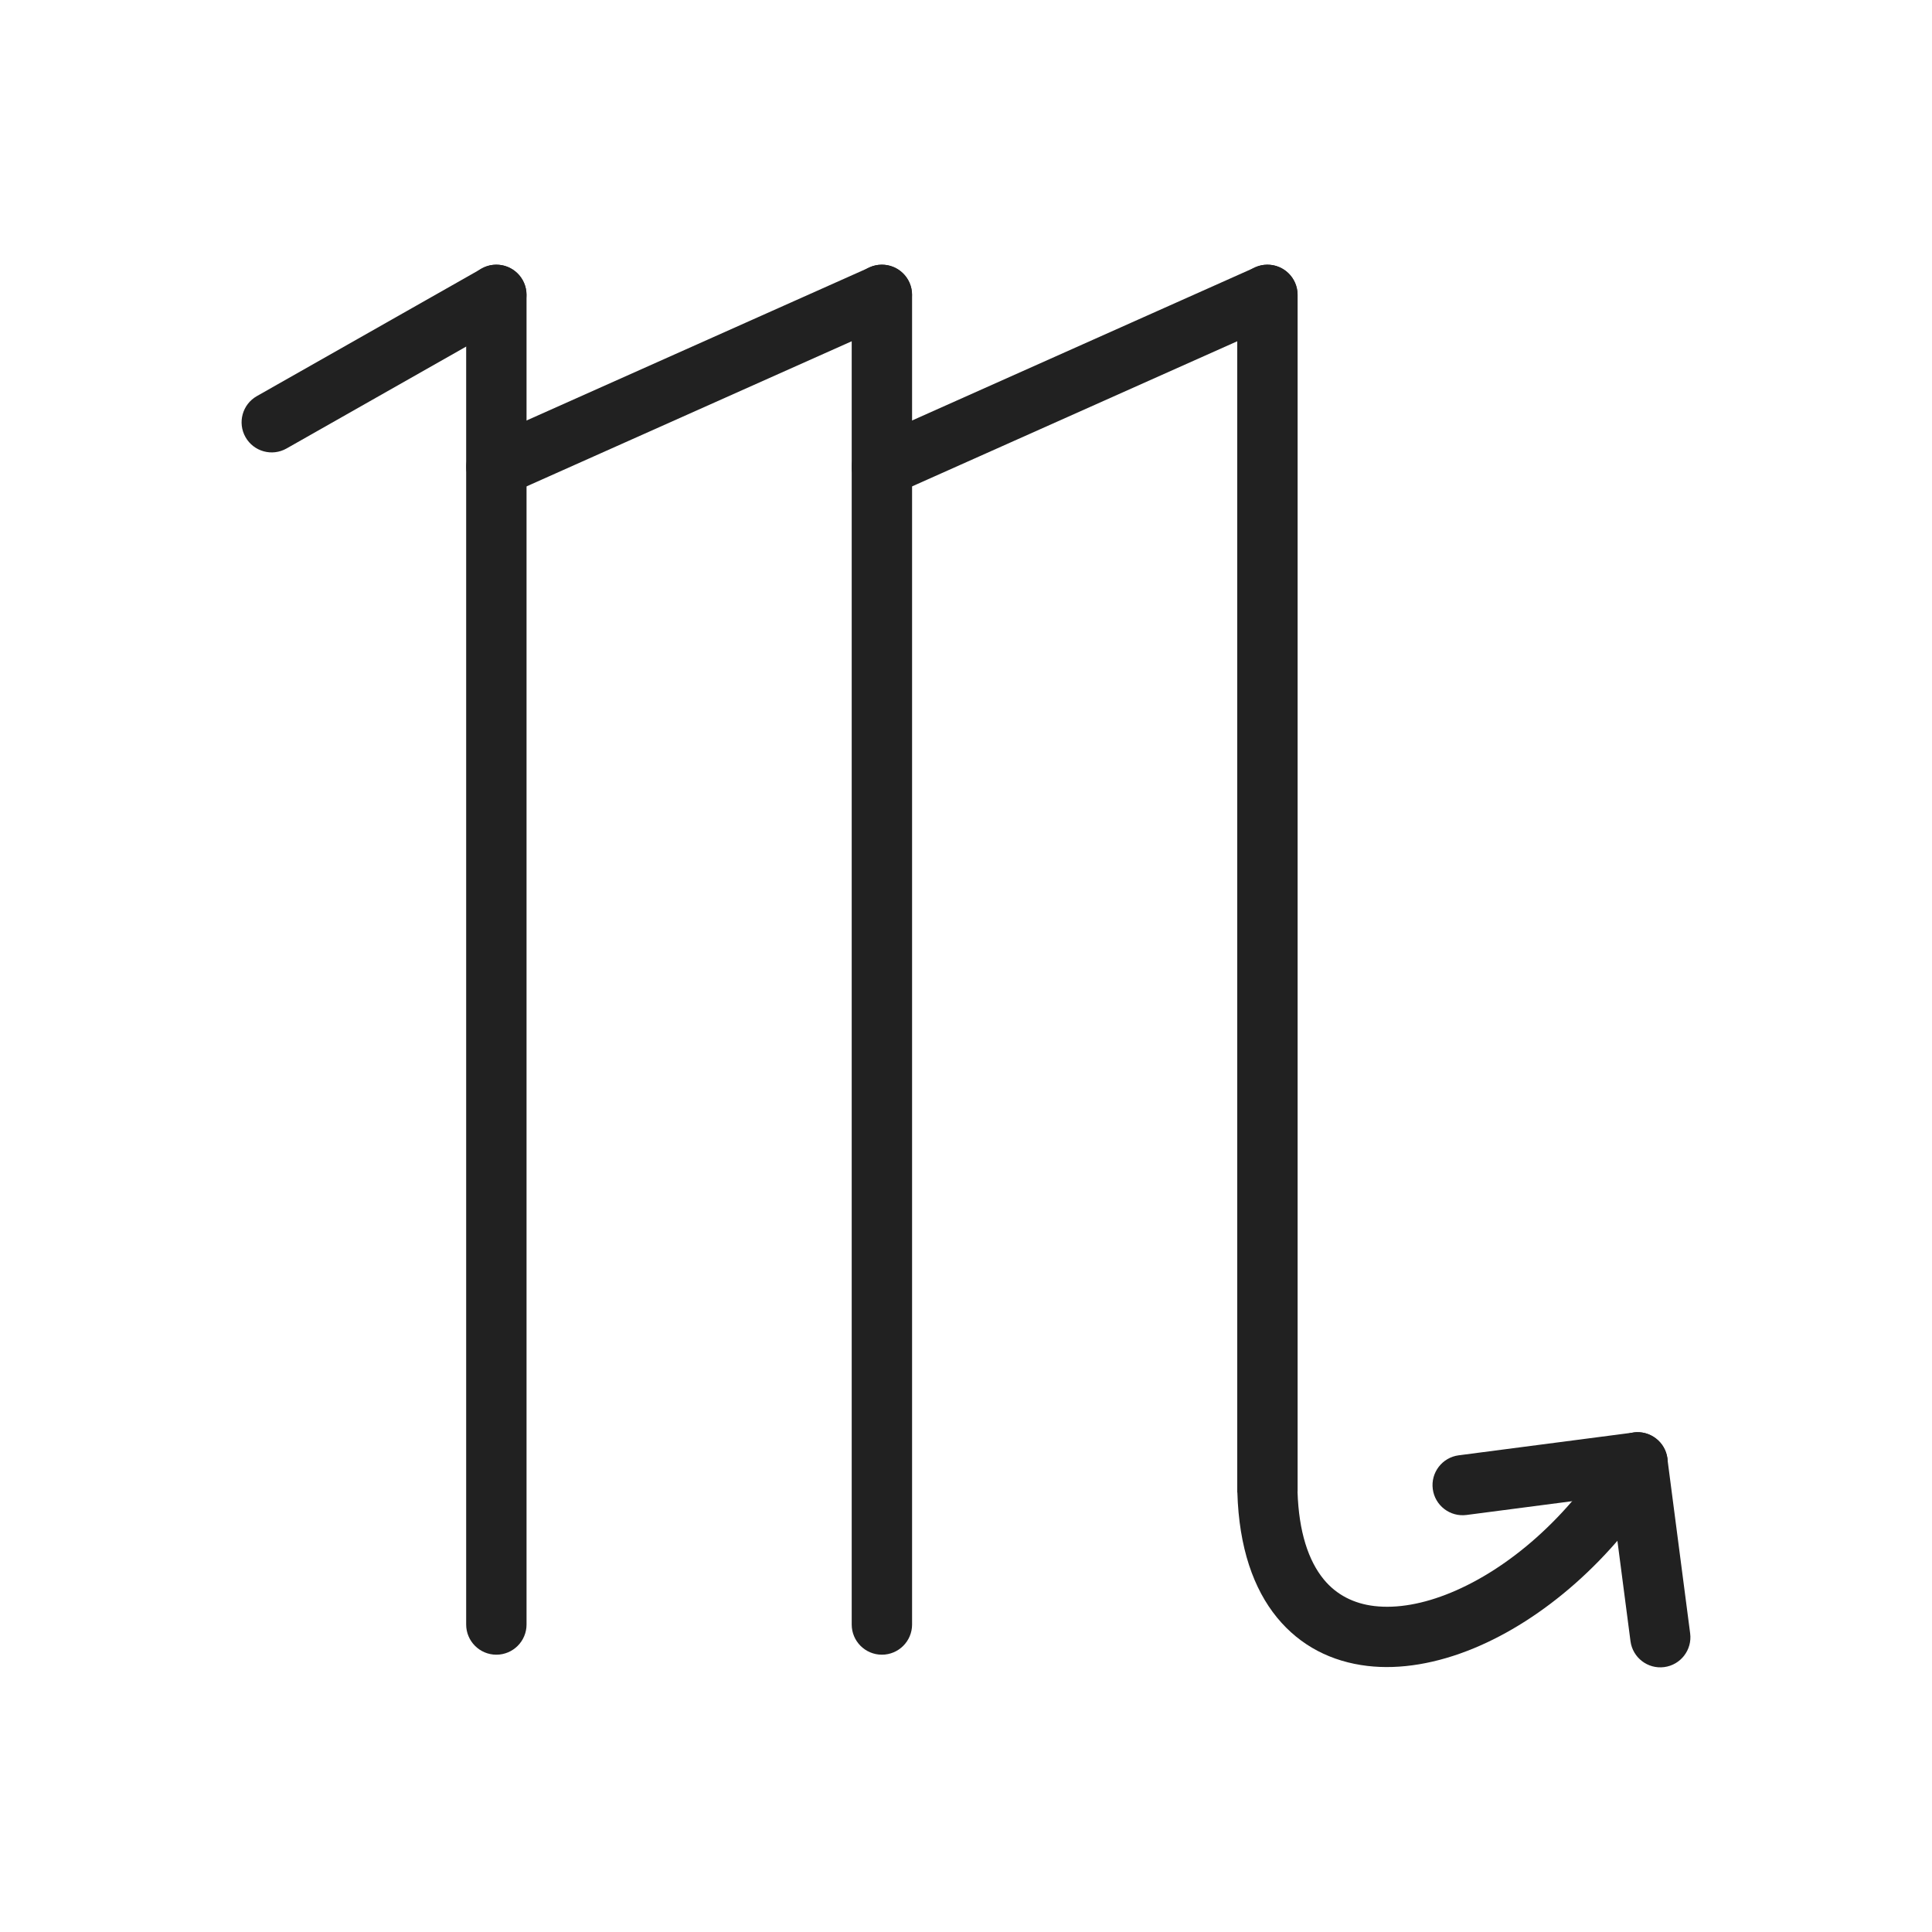 <?xml version="1.0" encoding="UTF-8"?>
<!DOCTYPE svg PUBLIC "-//W3C//DTD SVG 1.1//EN" "http://www.w3.org/Graphics/SVG/1.1/DTD/svg11.dtd">
<!-- Creator: CorelDRAW -->
<svg xmlns="http://www.w3.org/2000/svg" xml:space="preserve" width="2048px" height="2048px" style="shape-rendering:geometricPrecision; text-rendering:geometricPrecision; image-rendering:optimizeQuality; fill-rule:evenodd; clip-rule:evenodd"
viewBox="0 0 2048 2048"
 xmlns:xlink="http://www.w3.org/1999/xlink">
 <defs>
  <style type="text/css">
   <![CDATA[
    .fil1 {fill:none}
    .fil0 {fill:#212121;fill-rule:nonzero}
   ]]>
  </style>
 </defs>
 <g id="Layer_x0020_1">
  <g id="_422235872">
   <path id="_422236592" class="fil0" d="M272.257 419.911c-15.325,8.698 -20.698,28.175 -12,43.5 8.698,15.325 28.175,20.698 43.5,12l238.148 -135.116c15.325,-8.698 20.698,-28.175 12,-43.5 -8.698,-15.325 -28.175,-20.698 -43.5,-12l-238.148 135.116z"/>
   <path id="_422236760" class="fil0" d="M513.155 465.828c-16.084,7.179 -23.303,26.041 -16.124,42.125 7.179,16.084 26.041,23.303 42.125,16.124l408.69 -182.408c16.084,-7.179 23.303,-26.041 16.124,-42.125 -7.179,-16.084 -26.041,-23.303 -42.125,-16.124l-408.69 182.408z"/>
   <path id="_422236736" class="fil0" d="M921.832 465.828c-16.084,7.179 -23.303,26.041 -16.124,42.125 7.179,16.084 26.041,23.303 42.125,16.124l408.69 -182.408c16.084,-7.179 23.303,-26.041 16.124,-42.125 -7.179,-16.084 -26.041,-23.303 -42.125,-16.124l-408.69 182.408z"/>
   <path id="_422236448" class="fil0" d="M558.156 312.545c0,-17.673 -14.328,-32.001 -32.001,-32.001 -17.673,0 -32.001,14.328 -32.001,32.001l0 1409.5c0,17.673 14.328,32.001 32.001,32.001 17.673,0 32.001,-14.328 32.001,-32.001l0 -1409.5z"/>
   <path id="_422236424" class="fil0" d="M966.846 312.545c0,-17.673 -14.328,-32.001 -32.001,-32.001 -17.673,0 -32.001,14.328 -32.001,32.001l0 1409.5c0,17.673 14.328,32.001 32.001,32.001 17.673,0 32.001,-14.328 32.001,-32.001l0 -1409.5z"/>
   <path id="_422236352" class="fil0" d="M1763.1 1566.77c9.181,-15.05 4.424,-34.695 -10.625,-43.876 -15.05,-9.181 -34.695,-4.424 -43.876,10.625 -46.011,75.299 -109.737,129.628 -170.607,154.752 -29.018,11.976 -56.944,17.047 -81.219,14.184 -21.38,-2.522 -39.971,-11.669 -53.581,-28.284 -16.194,-19.77 -26.401,-50.282 -27.762,-93.013l0.097 0 0 -1268.61c0,-17.673 -14.328,-32.001 -32.001,-32.001 -17.673,0 -32.001,14.328 -32.001,32.001l0 1268.61 0.002 0c0.001,0.307 0.002,0.615 0.012,0.925l0.112 -0.004c1.701,58.551 17.203,102.273 42.04,132.592 24.776,30.244 57.992,46.822 95.831,51.285 34.947,4.121 73.668,-2.567 112.719,-18.684 72.488,-29.919 147.608,-93.359 200.857,-180.502z"/>
   <path id="_422236232" class="fil0" d="M1546.3 1542.68c-17.465,2.278 -29.778,18.286 -27.5,35.751 2.278,17.465 18.286,29.778 35.751,27.5l153.788 -20.041 20.042 153.795c2.278,17.465 18.286,29.778 35.751,27.5 17.465,-2.278 29.778,-18.286 27.5,-35.751l-23.825 -182.823c-0.041,-0.863 -0.118,-1.732 -0.231,-2.603 -2.283,-17.524 -18.343,-29.88 -35.867,-27.596l4.135 31.732 -4.126 -31.625 -185.418 24.163z"/>
  </g>
 </g>
 <rect class="fil1" width="2048" height="2048"/>
</svg>
